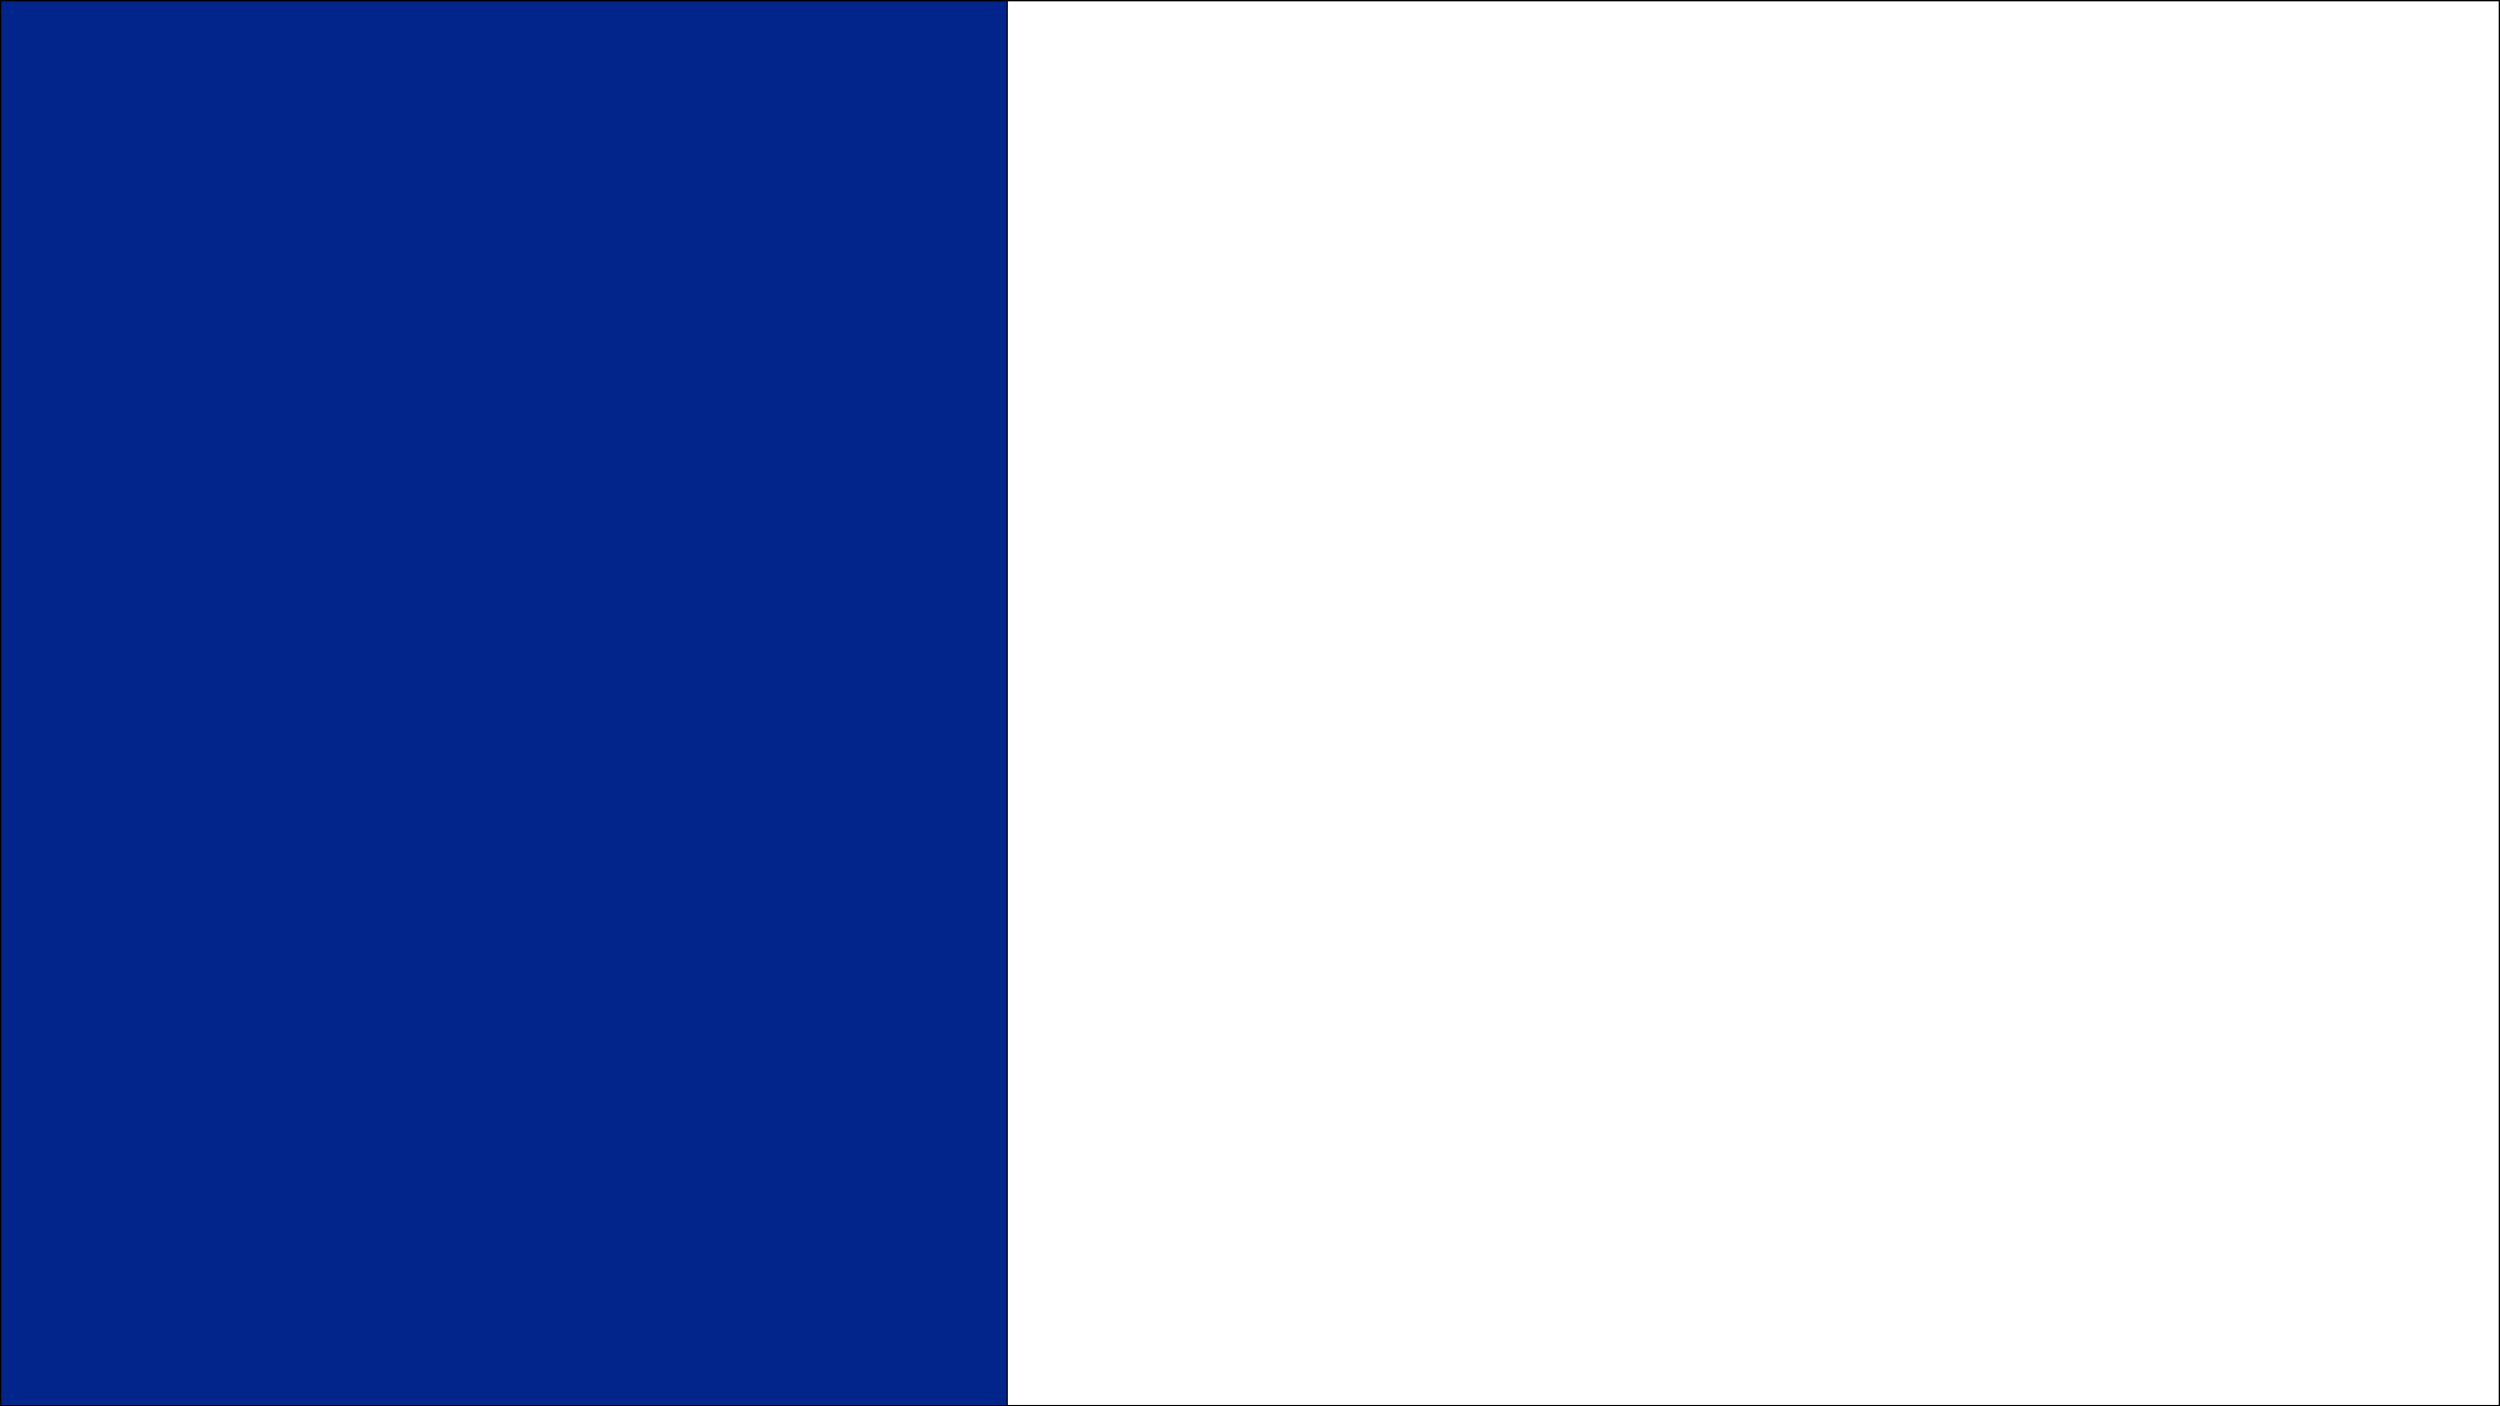 <?xml version="1.0" encoding="utf-8"?>
<!-- Generator: Adobe Illustrator 23.0.5, SVG Export Plug-In . SVG Version: 6.00 Build 0)  -->
<svg version="1.1" id="Layer_1" xmlns="http://www.w3.org/2000/svg" xmlns:xlink="http://www.w3.org/1999/xlink" x="0px" y="0px"
	 viewBox="0 0 1920 1080" style="enable-background:new 0 0 1920 1080;" xml:space="preserve">
<rect x="0" y="0" width="1920" height="1080" fill="#808080" stroke="none"/>
<style type="text/css">
	.st0{fill:#01258A;}
	.st1{fill:#FFFFFF;}
</style>
<g>
	<rect x="0.5" y="0.5" class="st0" width="959" height="1079"/>
	<path d="M959,1v1078H1V1H959 M960,0H0v1080h960V0L960,0z"/>
</g>
<g>
	<rect x="773.5" y="0.5" class="st1" width="1146" height="1079"/>
	<path d="M1919,1v1078H774V1H1919 M1920,0H773v1080h1147V0L1920,0z"/>
</g>
</svg>
